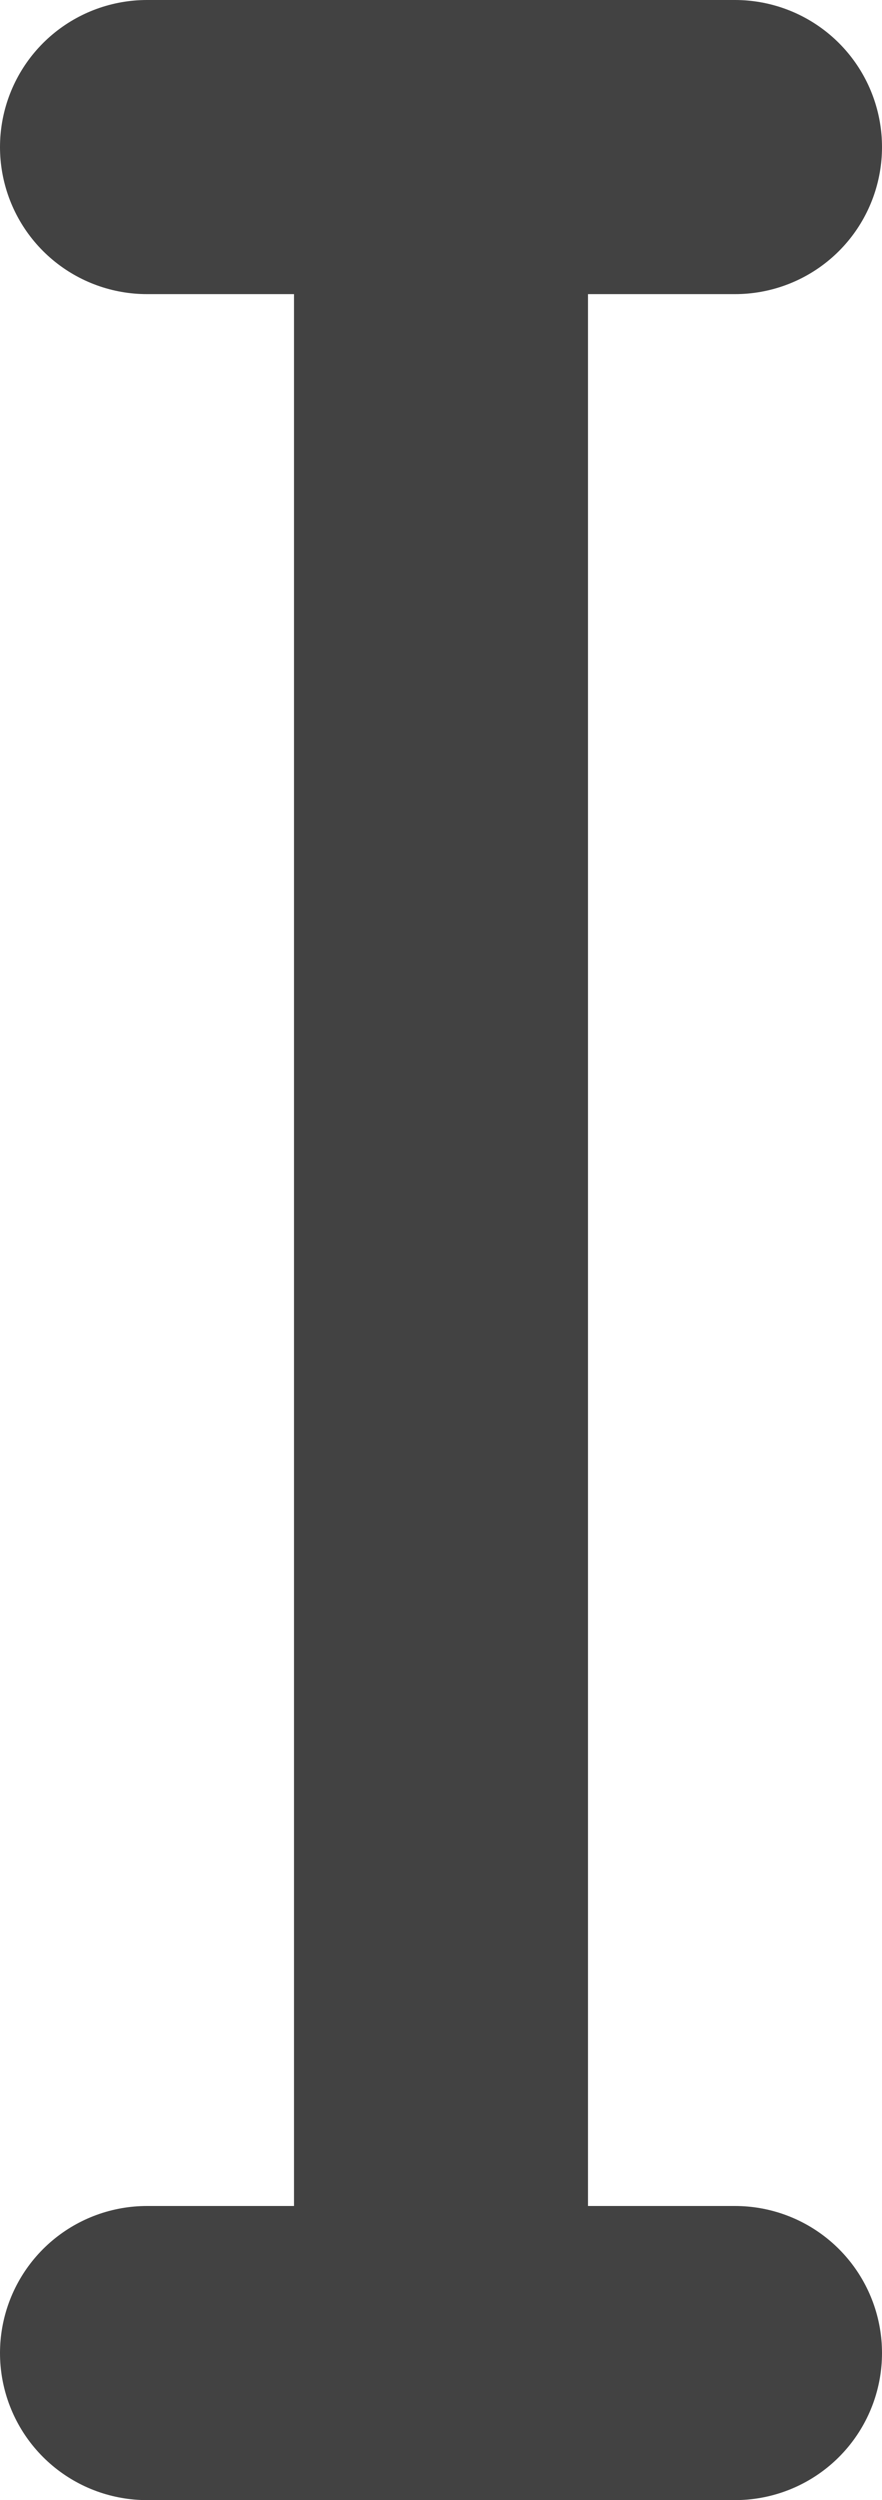 <svg width="6" height="17" viewBox="0 0 6 17" fill="none" xmlns="http://www.w3.org/2000/svg">
<path d="M1 1H3M5 1H3M3 1V16H1H5" stroke="#424242" stroke-width="2" stroke-linecap="round" stroke-linejoin="round"/>
</svg>

